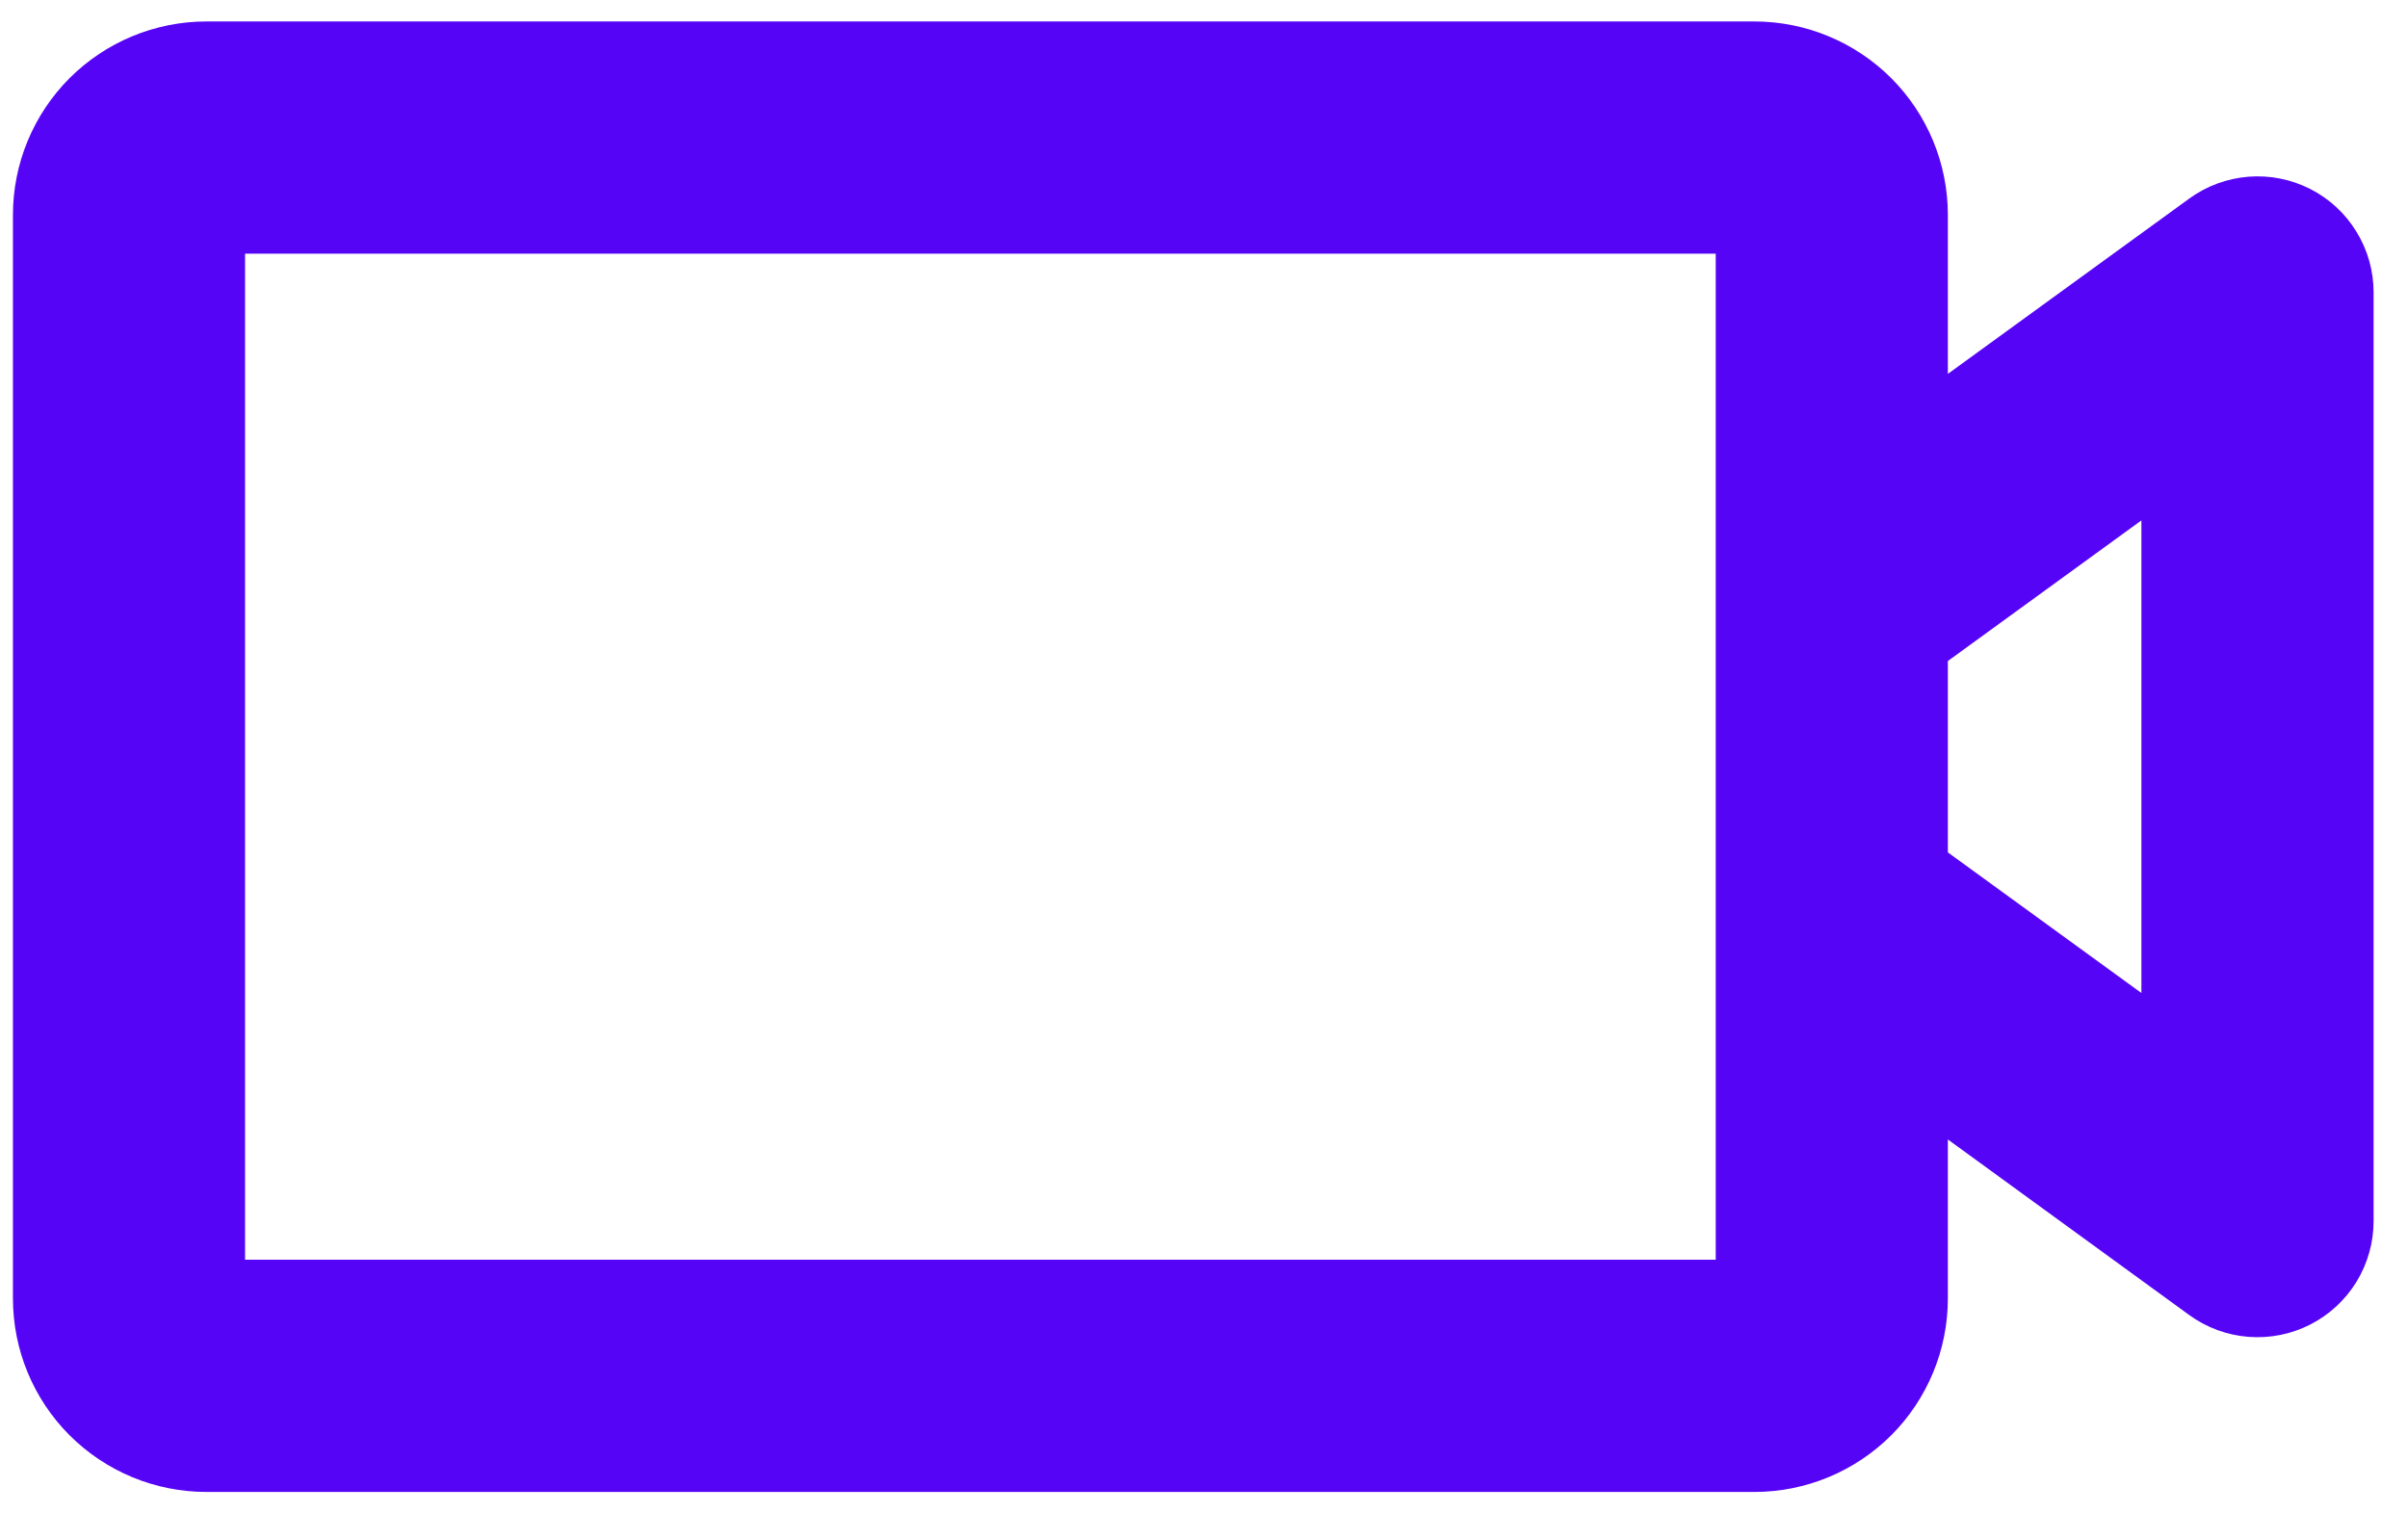 <svg width="35" height="22" viewBox="0 0 35 22" fill="none" xmlns="http://www.w3.org/2000/svg">
<path d="M33.579 2.747C33.301 2.606 32.99 2.544 32.679 2.569C32.369 2.594 32.071 2.704 31.82 2.887L28.312 5.435V3.125C28.312 2.379 28.016 1.664 27.489 1.136C26.961 0.609 26.246 0.312 25.5 0.312H3C2.254 0.312 1.539 0.609 1.011 1.136C0.484 1.664 0.188 2.379 0.188 3.125V18.875C0.188 19.621 0.484 20.336 1.011 20.864C1.539 21.391 2.254 21.688 3 21.688H25.5C26.246 21.688 26.961 21.391 27.489 20.864C28.016 20.336 28.312 19.621 28.312 18.875V16.564L31.82 19.116C32.072 19.299 32.369 19.409 32.679 19.433C32.99 19.458 33.301 19.396 33.578 19.255C33.856 19.113 34.089 18.898 34.252 18.632C34.414 18.367 34.5 18.061 34.5 17.75V4.25C34.5 3.939 34.414 3.634 34.251 3.369C34.089 3.103 33.856 2.888 33.579 2.747ZM24.938 18.312H3.562V3.688H24.938V18.312ZM31.125 14.435L28.312 12.391V9.609L31.125 7.565V14.435Z" fill="#5604F6"/>
</svg>
